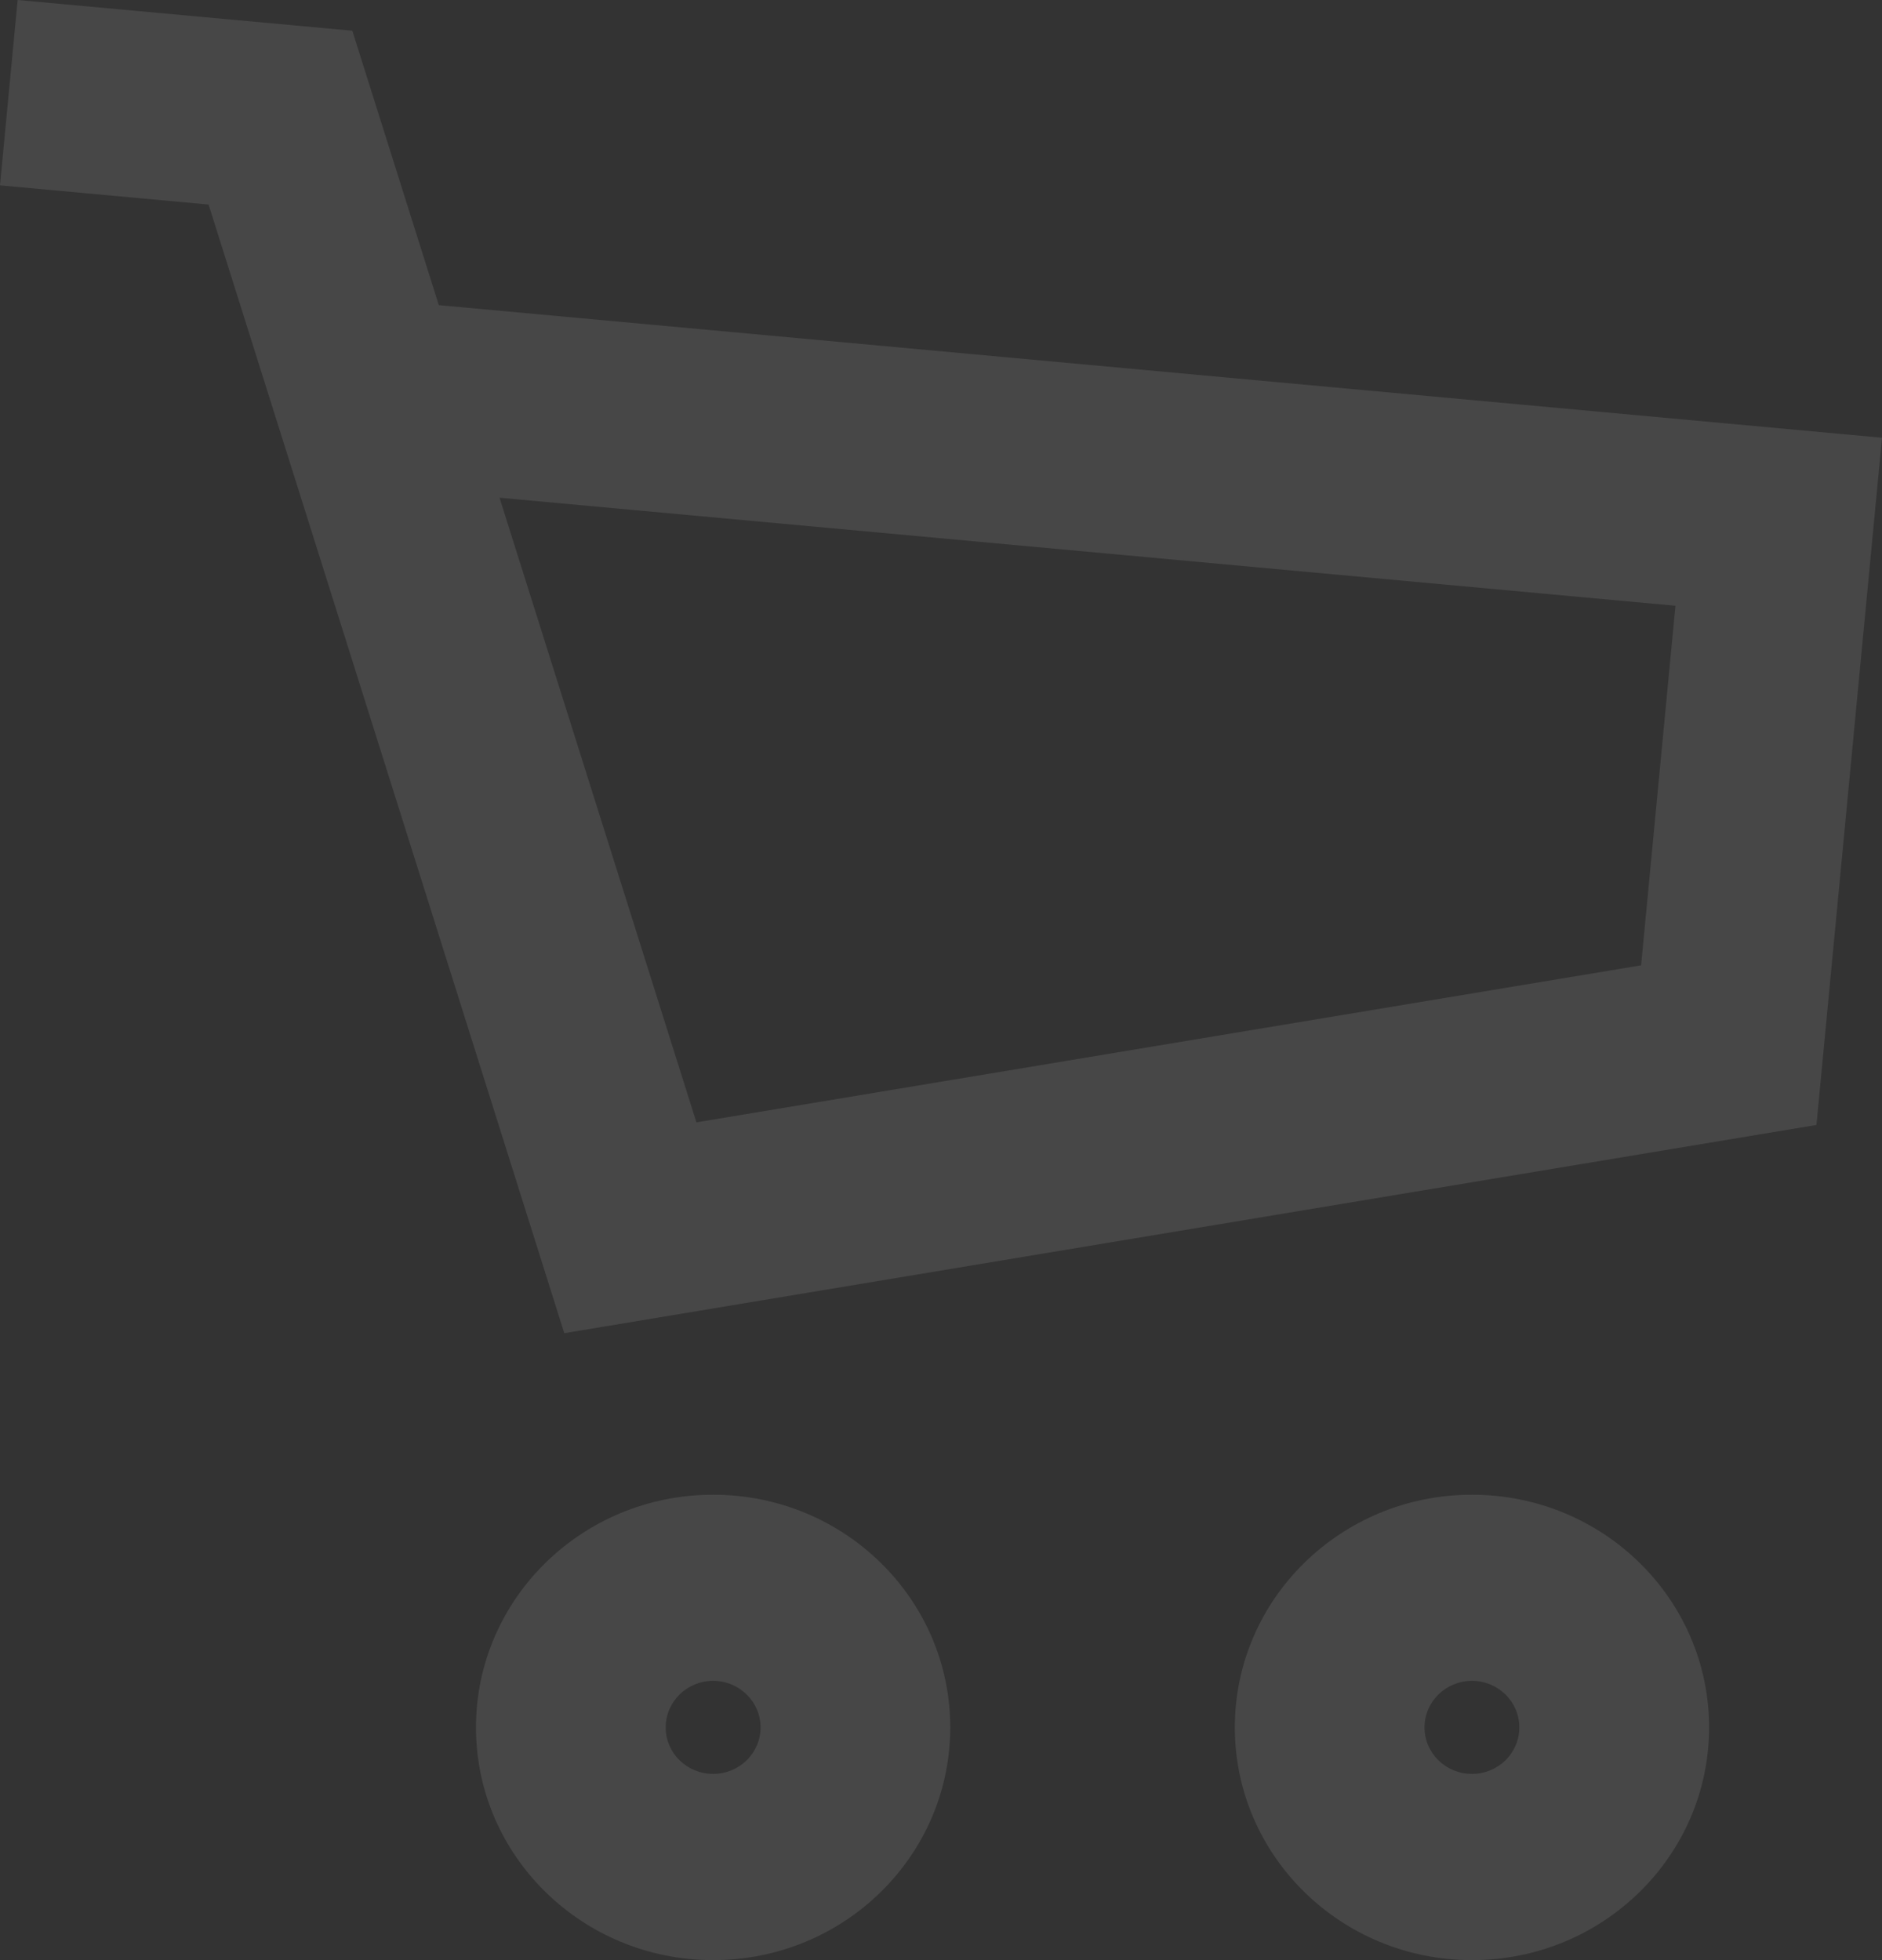 <svg width="24" height="25" viewBox="0 0 24 25" fill="none" xmlns="http://www.w3.org/2000/svg">
<rect x="0" y="0" width="24" height="25" fill="#333333" stroke="none"/>
<path fill-rule="evenodd" clip-rule="evenodd" d="M2.66 2.609L0 2.364L0.225 0L4.493 0.392L5.596 3.892L24 5.583L23.164 14.348L7.196 17.004L2.66 2.609ZM6.37 6.348L8.881 14.315L20.928 12.312L21.366 7.726L6.37 6.348Z" fill="white" fill-opacity="0.1"/>
<path fill-rule="evenodd" clip-rule="evenodd" d="M18.771 22.625C19.105 22.625 19.375 22.36 19.375 22.032C19.375 21.704 19.105 21.438 18.771 21.438C18.437 21.438 18.166 21.704 18.166 22.032C18.166 22.36 18.437 22.625 18.771 22.625ZM18.771 25C20.441 25 21.795 23.671 21.795 22.032C21.795 20.393 20.441 19.064 18.771 19.064C17.101 19.064 15.747 20.393 15.747 22.032C15.747 23.671 17.101 25 18.771 25Z" fill="white" fill-opacity="0.1"/>
<path fill-rule="evenodd" clip-rule="evenodd" d="M9.094 22.625C9.428 22.625 9.699 22.36 9.699 22.032C9.699 21.704 9.428 21.438 9.094 21.438C8.76 21.438 8.489 21.704 8.489 22.032C8.489 22.36 8.76 22.625 9.094 22.625ZM9.094 25C10.764 25 12.118 23.671 12.118 22.032C12.118 20.393 10.764 19.064 9.094 19.064C7.424 19.064 6.07 20.393 6.07 22.032C6.07 23.671 7.424 25 9.094 25Z" fill="white" fill-opacity="0.1"/>
</svg>
